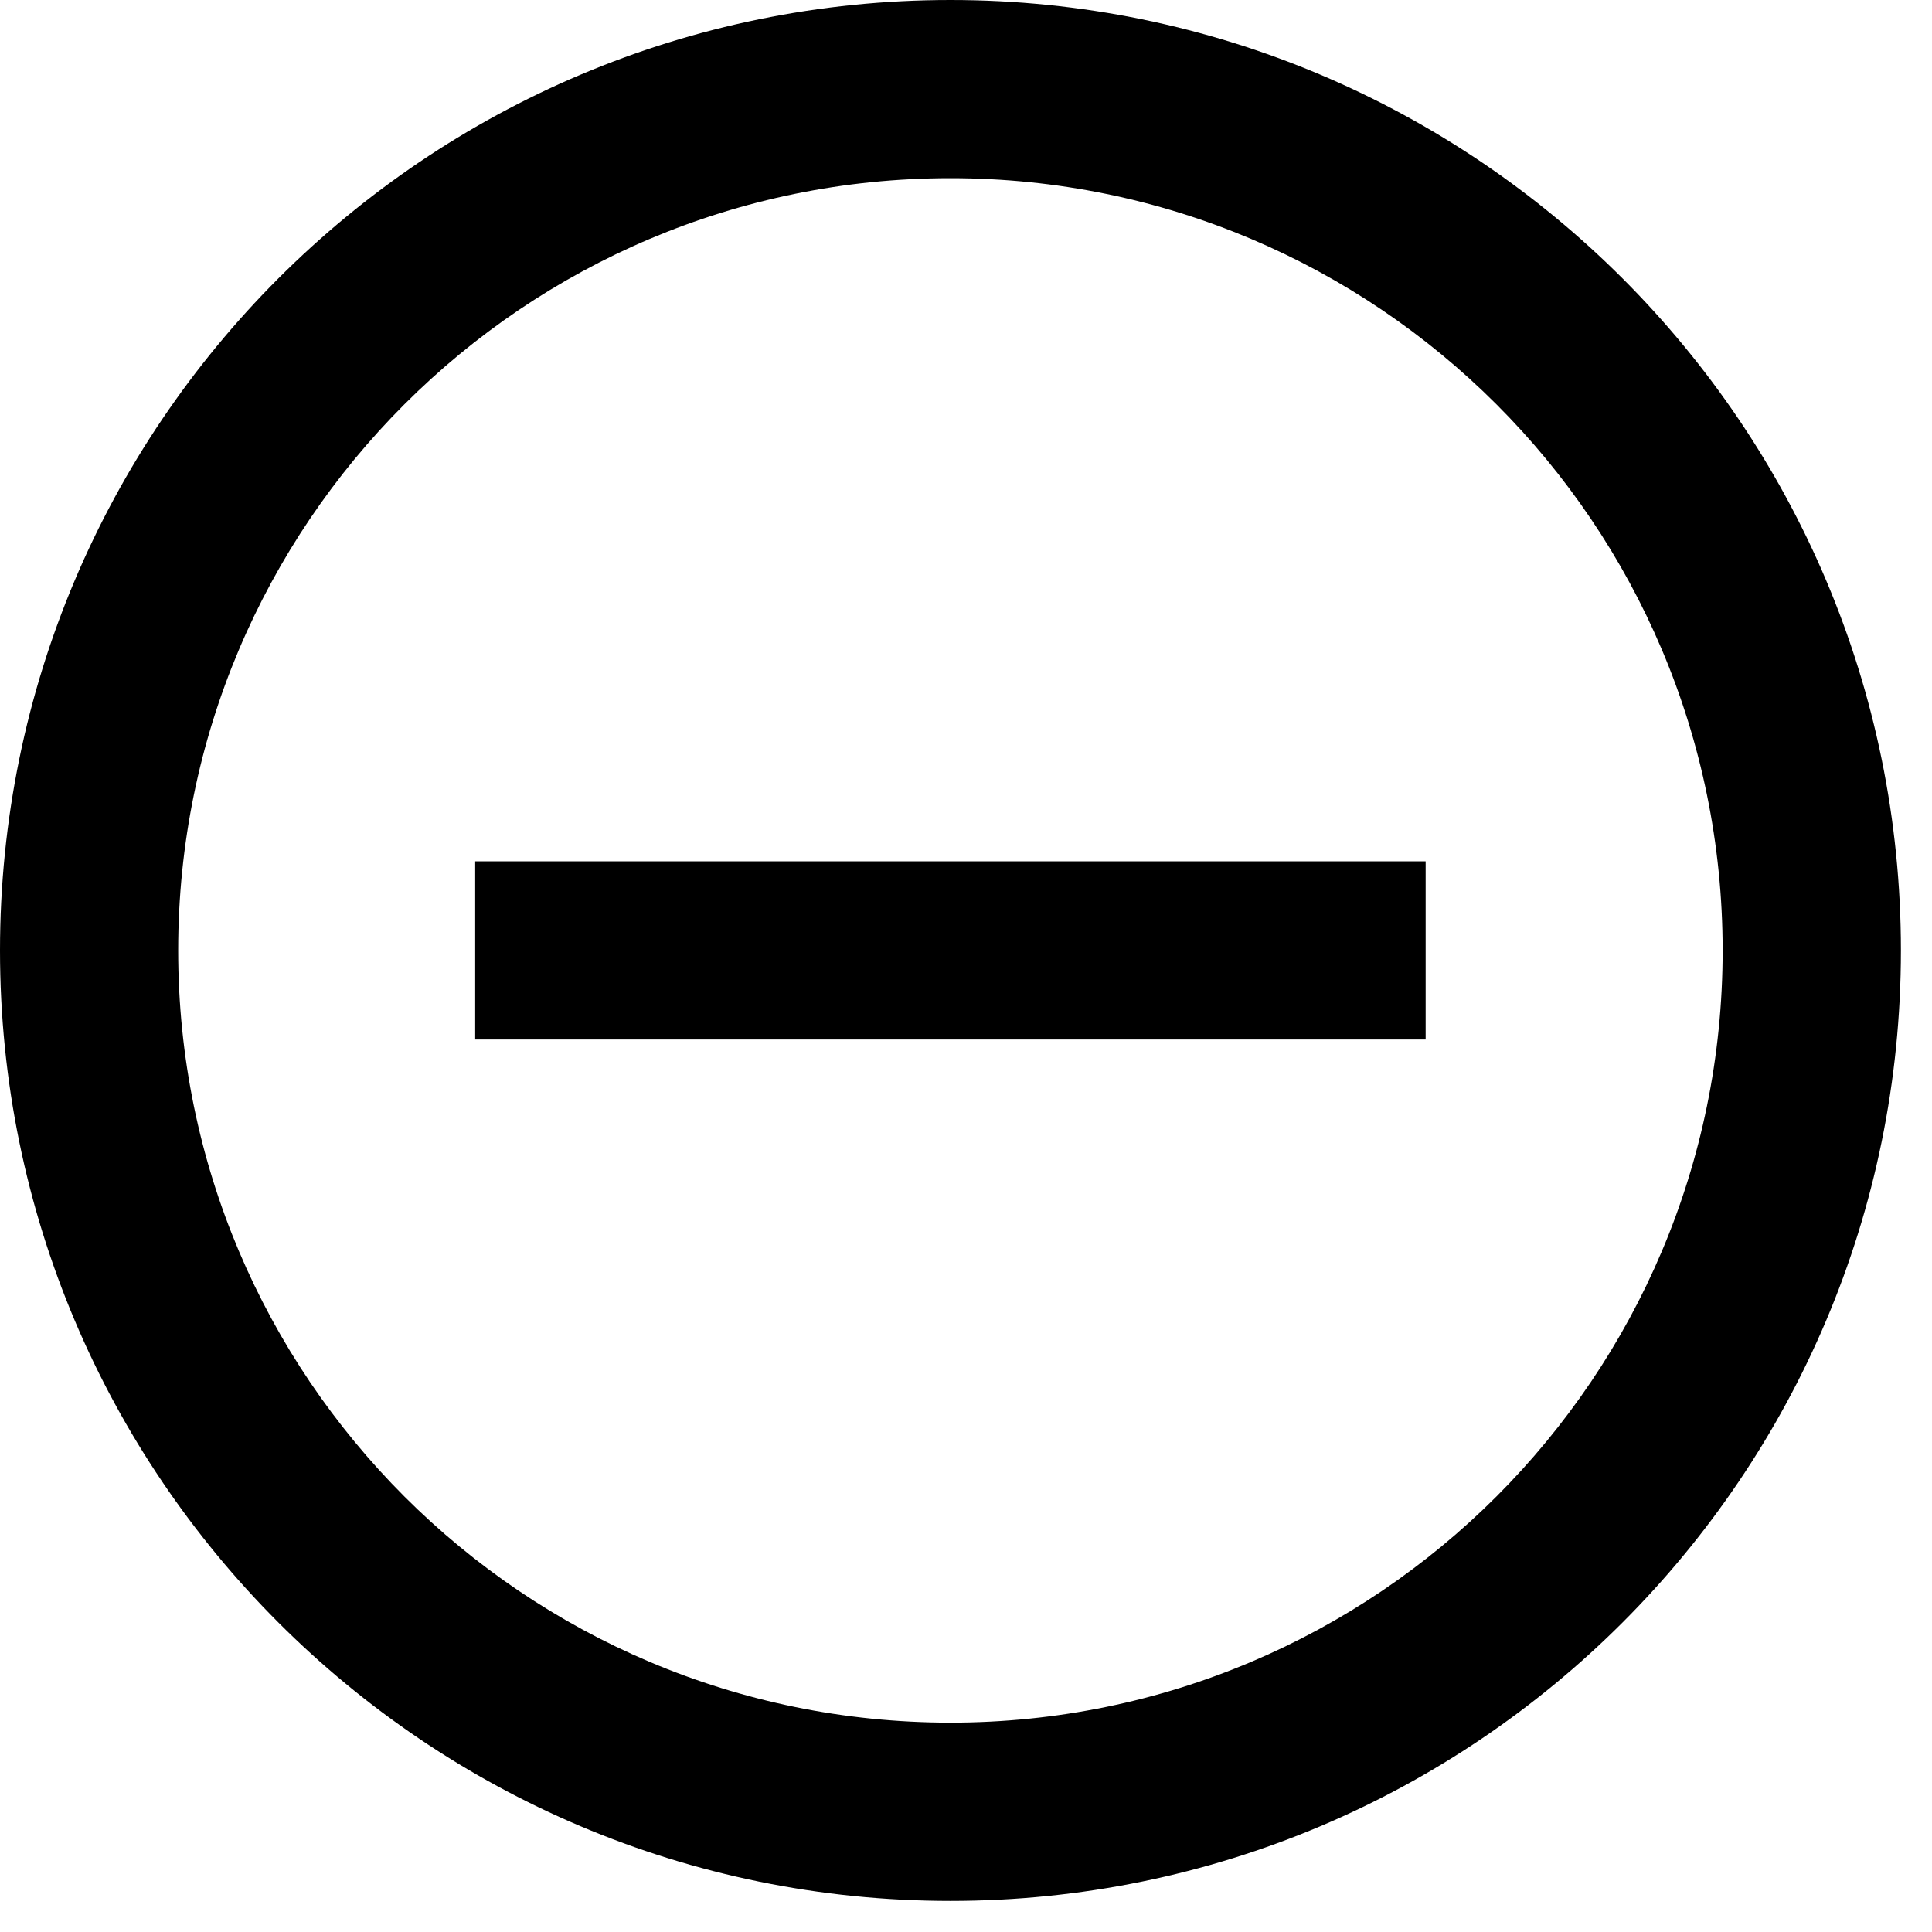 <svg width="22" height="22" viewBox="0 0 22 22" fill="none" xmlns="http://www.w3.org/2000/svg">
<path d="M16.234 9.808H5.411V11.837H16.234V9.808Z" fill="black"/>
<path fill-rule="evenodd" clip-rule="evenodd" d="M21.646 10.823C21.646 16.8 16.8 21.646 10.823 21.646C4.846 21.646 0 16.8 0 10.823C0 4.846 4.846 0 10.823 0C16.8 0 21.646 4.846 21.646 10.823ZM19.616 10.823C19.616 15.679 15.679 19.616 10.823 19.616C5.966 19.616 2.029 15.679 2.029 10.823C2.029 5.966 5.966 2.029 10.823 2.029C15.679 2.029 19.616 5.966 19.616 10.823Z" fill="black"/>
</svg>
